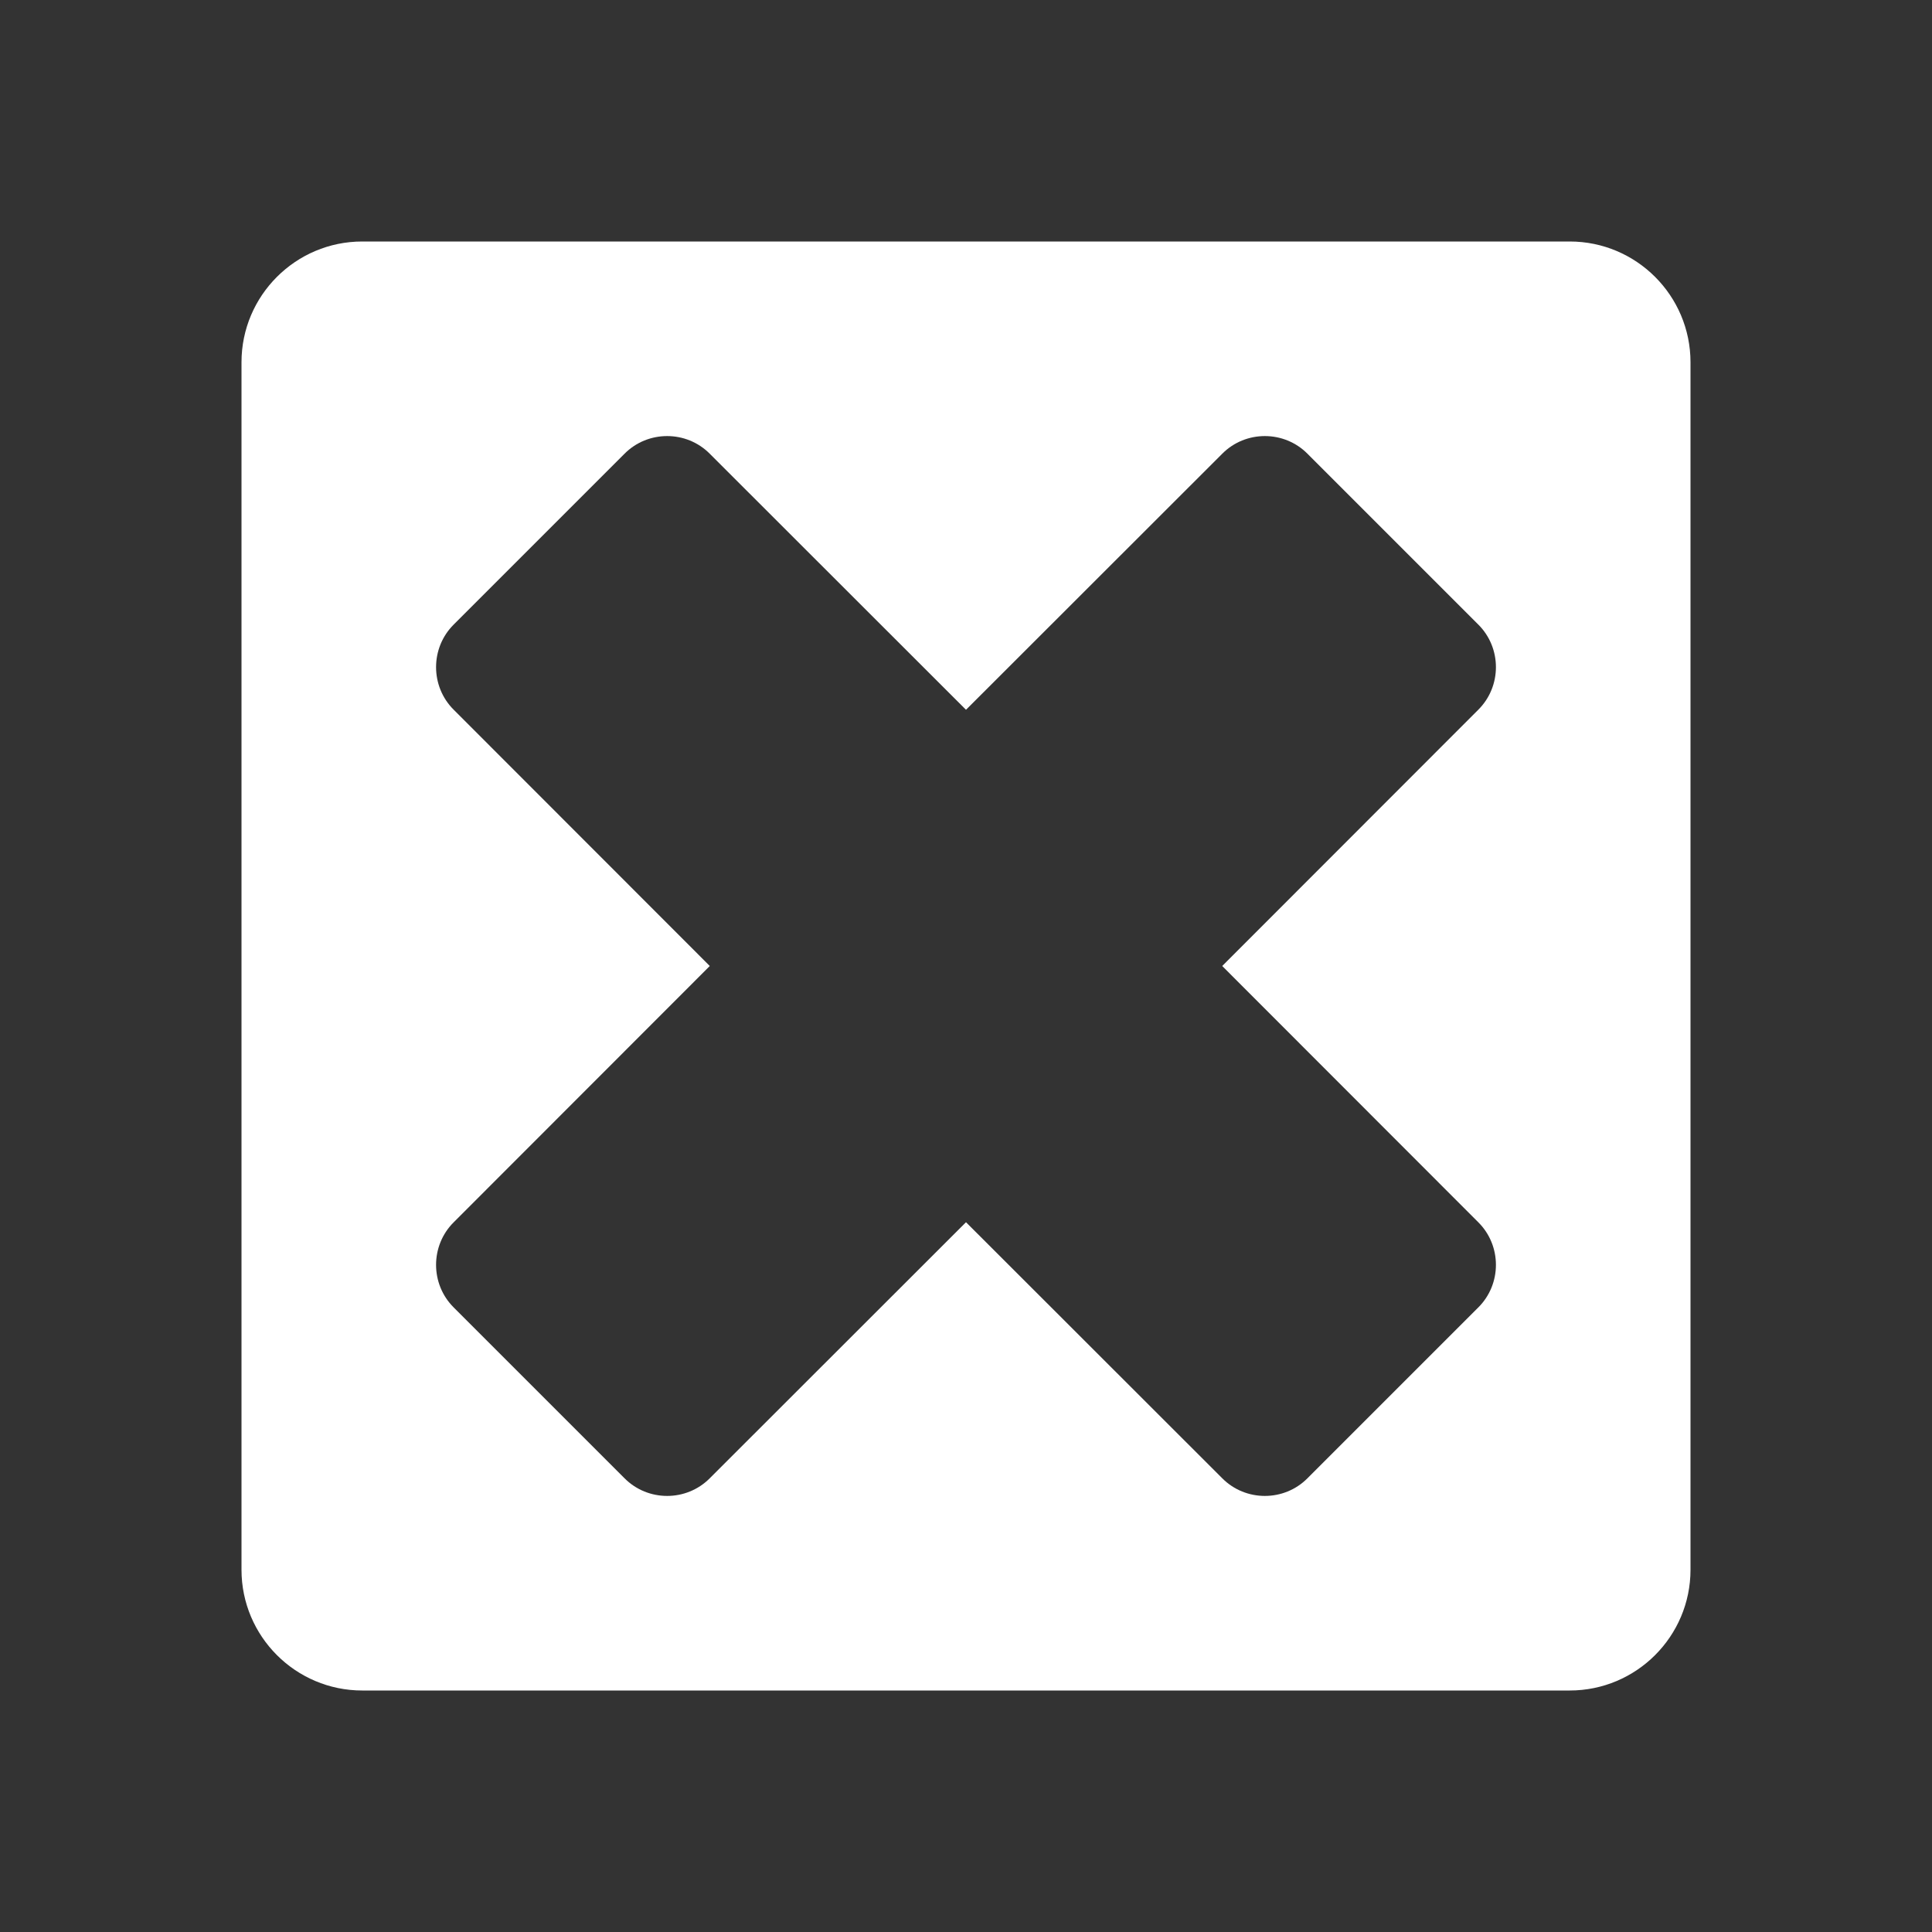 <?xml version="1.0" encoding="UTF-8"?>
<!DOCTYPE svg PUBLIC "-//W3C//DTD SVG 1.1//EN" "http://www.w3.org/Graphics/SVG/1.1/DTD/svg11.dtd">
<svg xmlns="http://www.w3.org/2000/svg" xml:space="preserve" width="1024px" height="1024px" shape-rendering="geometricPrecision" text-rendering="geometricPrecision" image-rendering="optimizeQuality" fill-rule="nonzero" clip-rule="evenodd" viewBox="0 0 10240 10240" xmlns:xlink="http://www.w3.org/1999/xlink">
	<rect x="0" y="0" width="10240" height="10240" fill="#333333" stroke="none"/>
	<title>close icon</title>
	<desc>close icon from the IconExperience.com O-Collection. Copyright by INCORS GmbH (www.incors.com).</desc>
	<path id="curve0" fill="#FFFFFF" d="M1920 1280l6400 0c353,0 640,287 640,640l0 6400c0,353 -287,640 -640,640l-6400 0c-353,0 -640,-287 -640,-640l0 -6400c0,-353 287,-640 640,-640zm485 5198c-125,124 -125,328 0,452l905 905c124,125 328,125 452,0l1358 -1357 1358 1357c124,125 328,125 452,0l905 -905c125,-124 125,-328 0,-452l-1357 -1358 1357 -1358c125,-124 125,-328 0,-452l-905 -905c-124,-125 -328,-125 -452,0l-1358 1357 -1358 -1357c-124,-125 -328,-125 -452,0l-905 905c-125,124 -125,328 0,452l1357 1358 -1357 1358z"/>
</svg>
